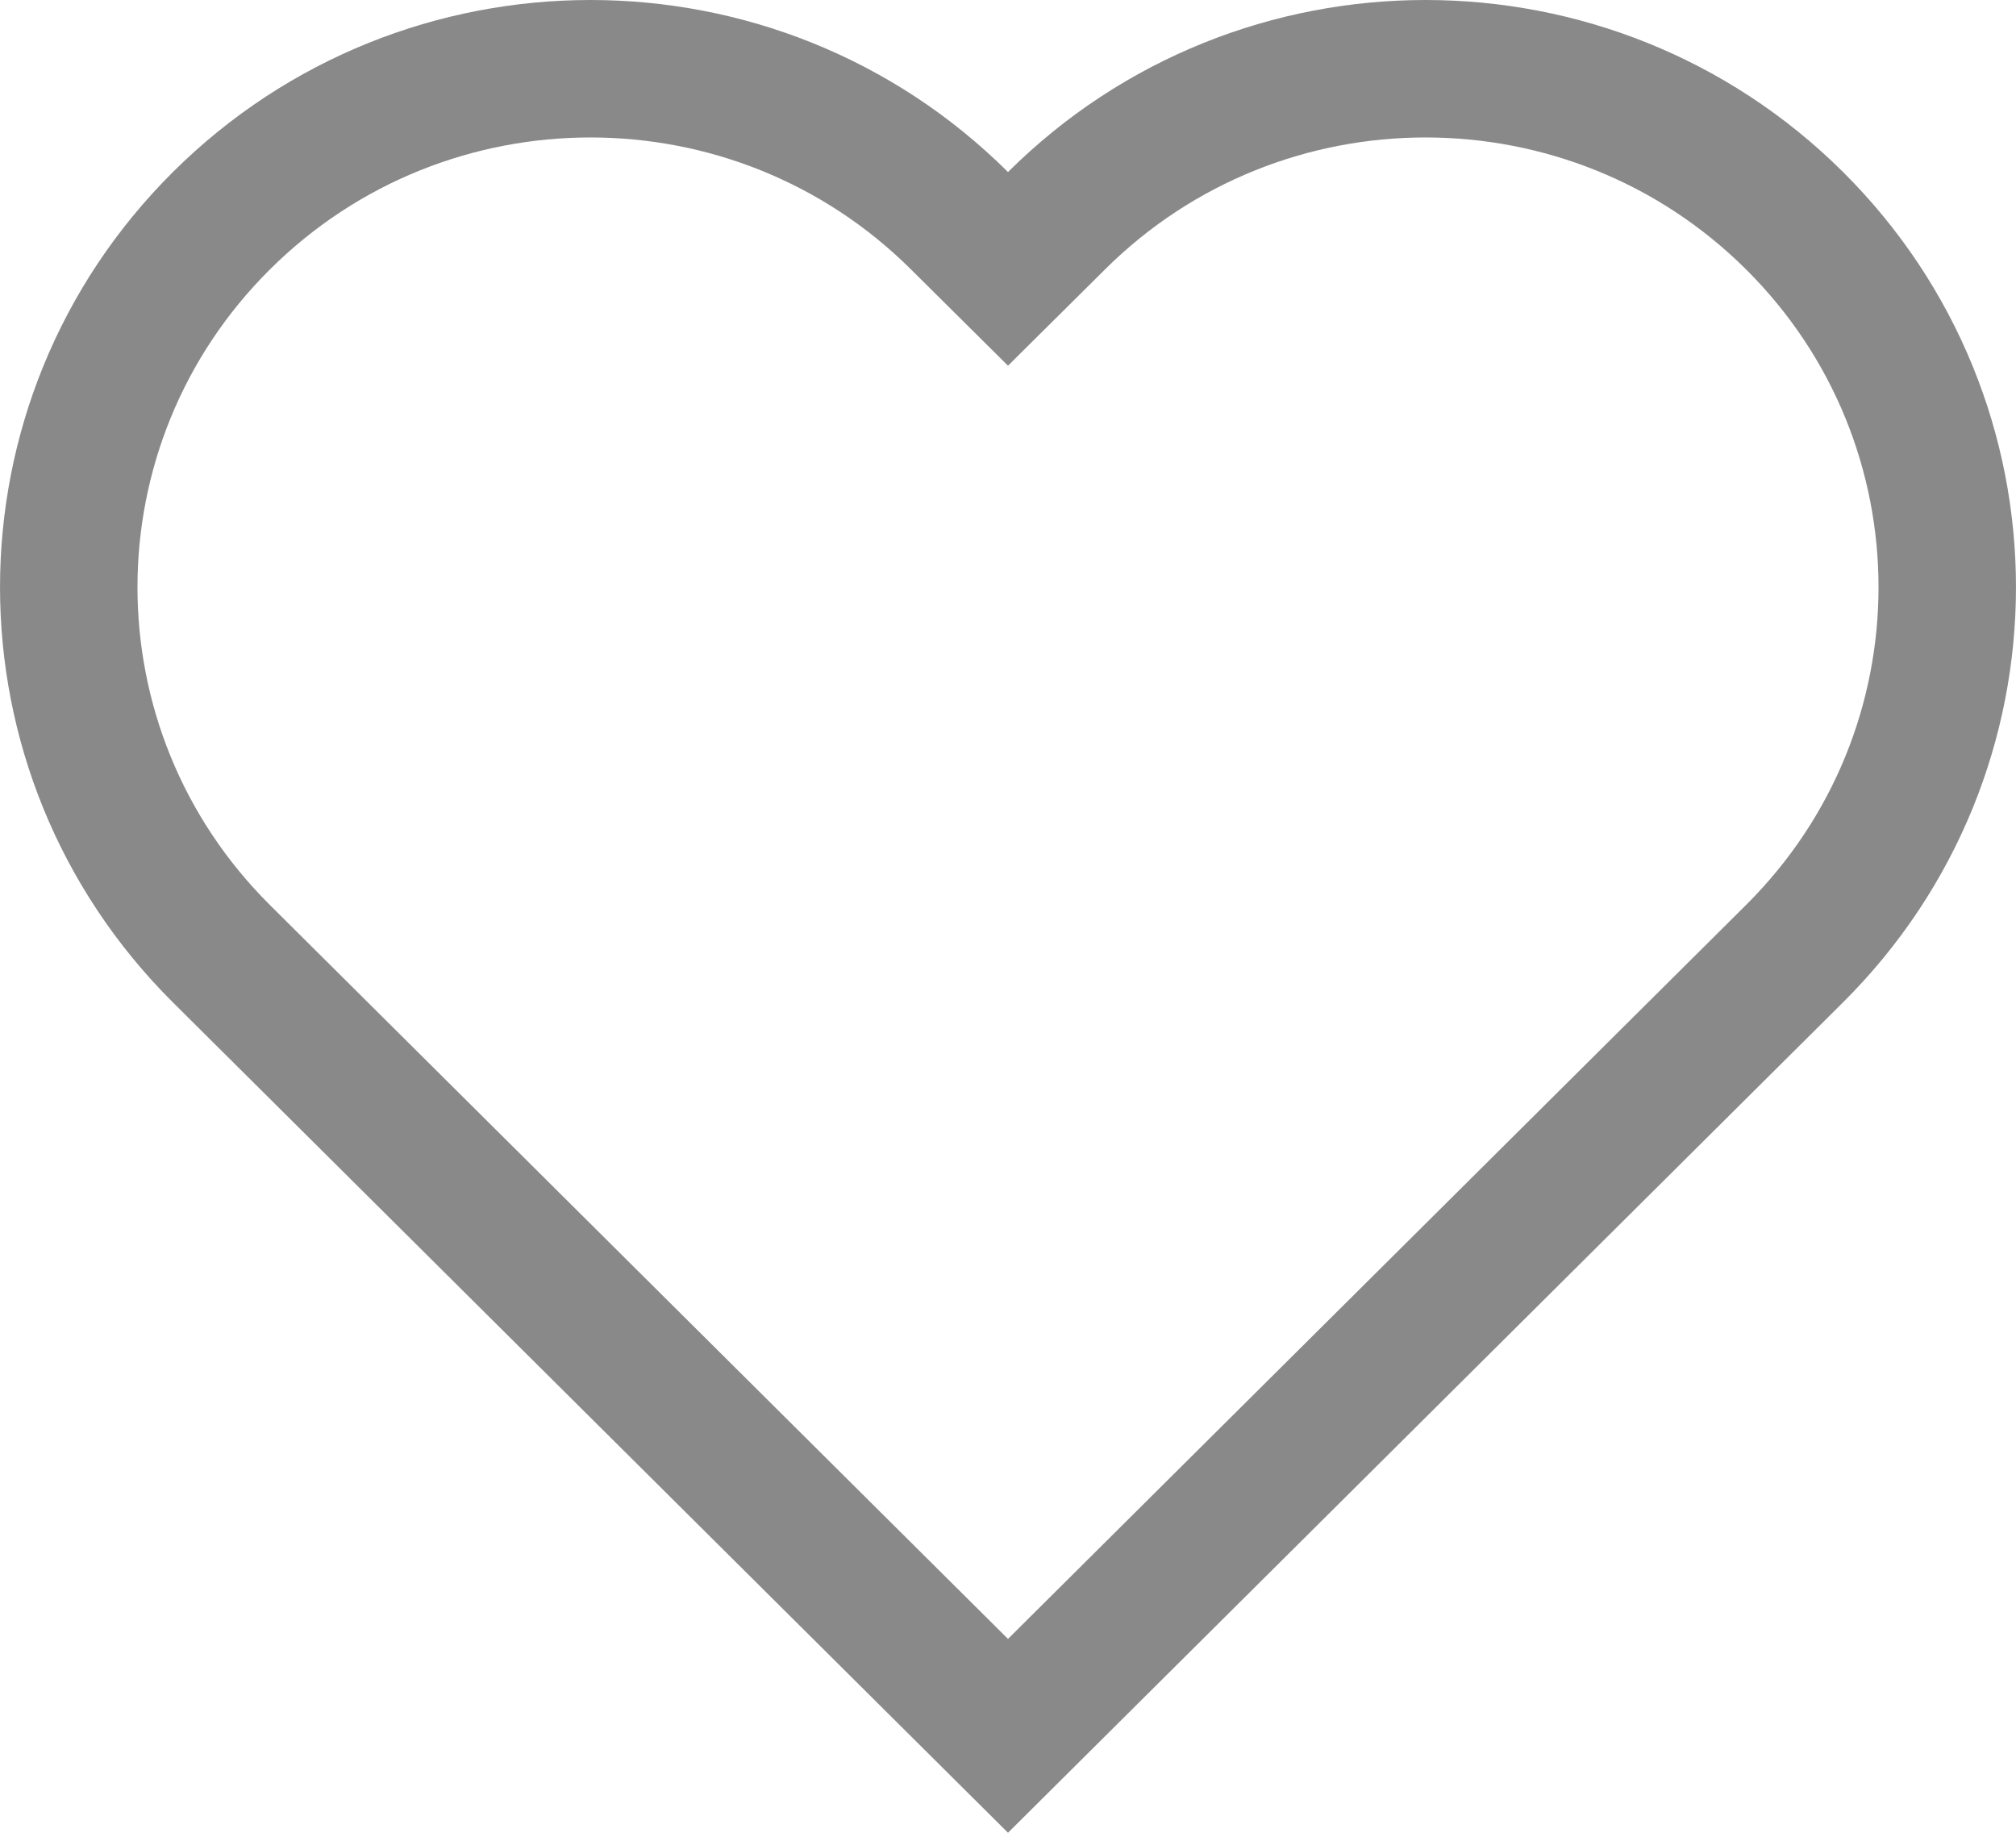 <svg width="22" height="20" viewBox="0 0 22 20" fill="none" xmlns="http://www.w3.org/2000/svg">
<path d="M10.471 2.409L11 2.934L11.529 2.409C13.753 0.197 17.36 0.197 19.584 2.409C21.805 4.618 21.805 8.197 19.584 10.406L11 18.942L2.416 10.407C0.195 8.198 0.195 4.618 2.416 2.409C4.64 0.197 8.247 0.197 10.471 2.409Z" stroke="#898989" stroke-width="1.5"/>
</svg>
